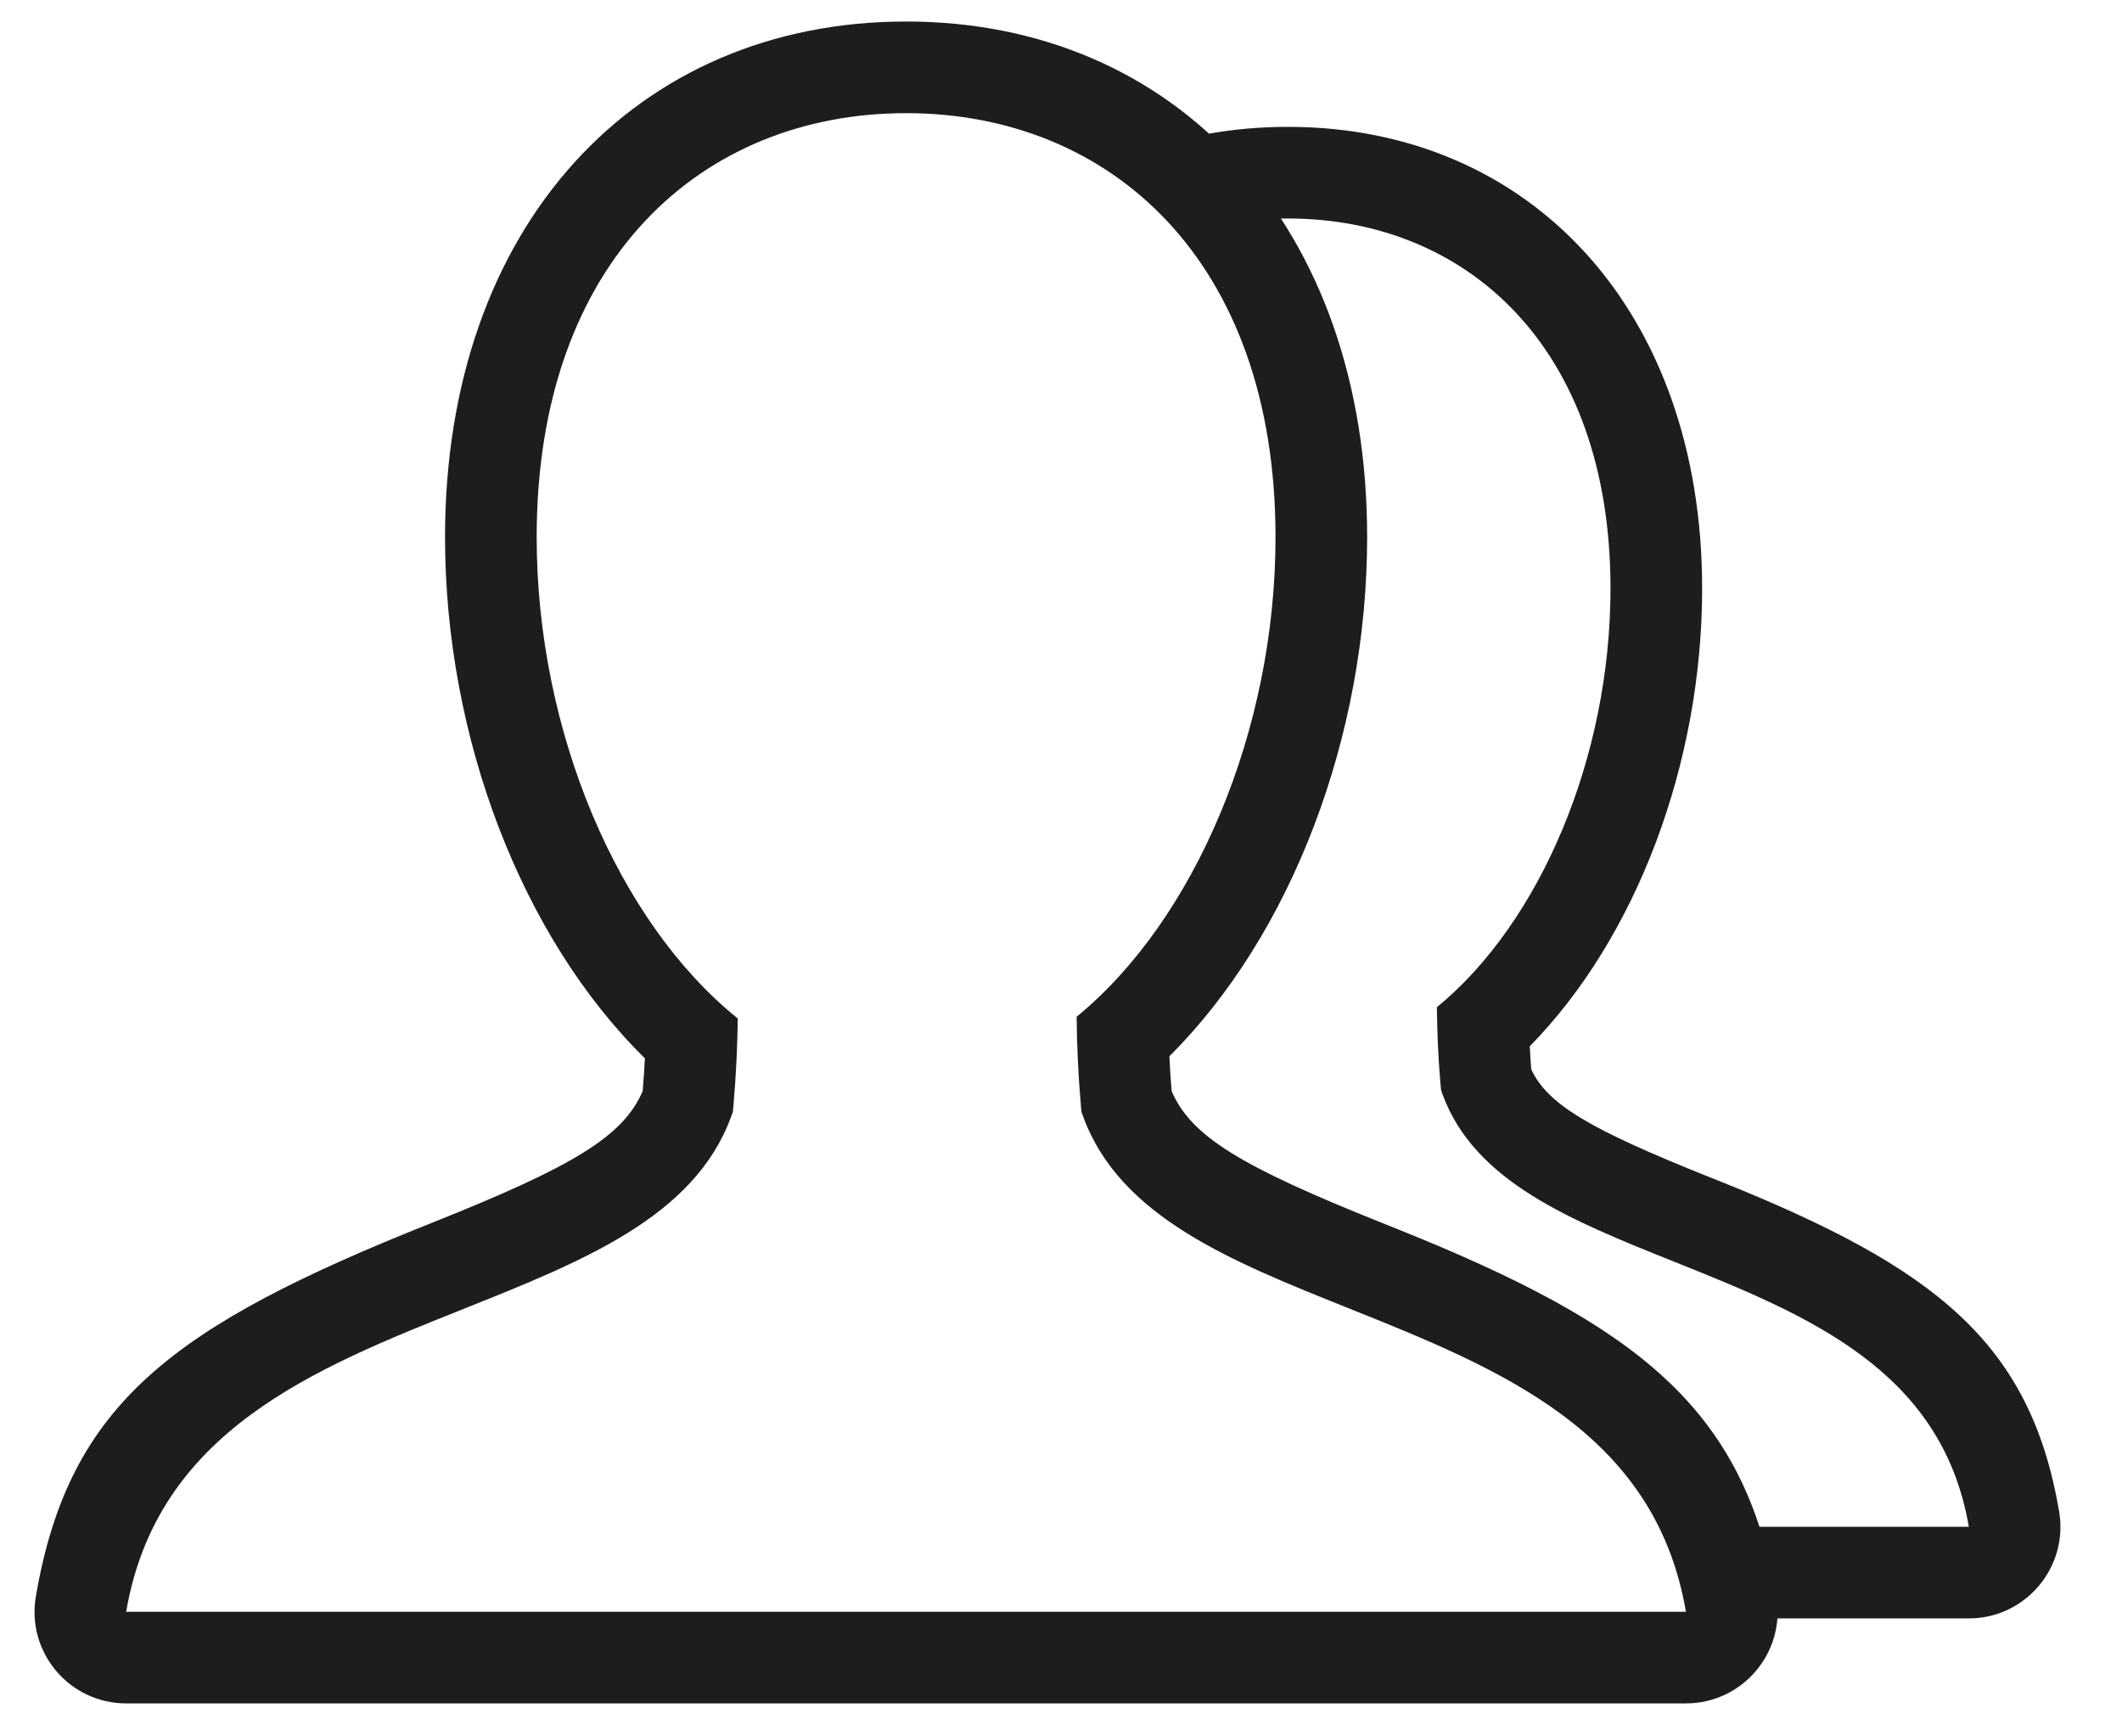 <?xml version="1.0" encoding="UTF-8"?>
<svg width="22px" height="18px" viewBox="0 0 22 18" version="1.1" xmlns="http://www.w3.org/2000/svg" xmlns:xlink="http://www.w3.org/1999/xlink">
    <!-- Generator: Sketch 47.1 (45422) - http://www.bohemiancoding.com/sketch -->
    <title>应用群组</title>
    <desc>Created with Sketch.</desc>
    <defs></defs>
    <g id="Page-1" stroke="none" stroke-width="1" fill="none" fill-rule="evenodd">
        <g id="FAQ" transform="translate(-120, -636)" fill-rule="nonzero" fill="#1D1D1D">
            <g id="图标及文本结合" transform="translate(0, 623)">
                <g id="应用群组" transform="translate(120, 11)">
                    <path d="M12.5,3.392 C12.773,3.341 13.058,3.315 13.353,3.315 C15.864,3.315 17.647,5.218 17.647,8.101 C17.647,9.915 16.964,11.722 15.86,12.846 C15.794,12.913 15.726,12.978 15.658,13.04 C15.605,13.087 15.552,13.132 15.498,13.177 L14.897,12.441 L15.847,12.43 C15.848,12.574 15.852,12.71 15.86,12.846 C15.864,12.925 15.869,13.004 15.875,13.084 C15.878,13.113 15.88,13.142 15.883,13.171 L15.887,13.219 L14.941,13.303 L15.832,12.975 L15.849,13.021 C15.857,13.042 15.866,13.063 15.875,13.084 C16.042,13.446 16.479,13.705 17.707,14.196 C17.783,14.227 17.783,14.227 17.86,14.257 C20.052,15.139 21.048,15.909 21.348,17.667 C21.447,18.247 21,18.777 20.412,18.777 L17.5,18.777 L17.5,17.827 L20.412,17.827 C20.132,16.19 18.721,15.626 17.354,15.078 C16.292,14.653 15.289,14.251 14.957,13.348 L14.941,13.303 L14.936,13.255 C14.909,12.953 14.9,12.691 14.897,12.441 C15.966,11.566 16.697,9.852 16.697,8.101 C16.697,5.595 15.2,4.265 13.353,4.265 C13.058,4.265 12.772,4.299 12.5,4.366 L12.5,3.392 Z" id="Combined-Shape"></path>
                    <path d="M7.603,13.472 L7.598,13.526 L7.579,13.578 C7.2,14.613 6.046,15.073 4.825,15.561 C3.252,16.188 1.629,16.835 1.308,18.708 L17.479,18.708 C17.159,16.834 15.543,16.187 13.977,15.56 C12.76,15.073 11.611,14.613 11.231,13.578 L11.212,13.526 L11.207,13.472 C11.177,13.126 11.165,12.826 11.162,12.54 C12.387,11.537 13.224,9.573 13.224,7.568 C13.224,4.697 11.509,3.173 9.394,3.173 C7.278,3.173 5.564,4.697 5.564,7.568 C5.564,9.586 6.411,11.562 7.649,12.558 C7.645,12.839 7.633,13.133 7.603,13.472 Z M4.614,7.568 C4.614,4.339 6.596,2.223 9.394,2.223 C12.191,2.223 14.174,4.339 14.174,7.568 C14.174,9.635 13.387,11.693 12.124,12.949 C12.129,13.069 12.137,13.188 12.147,13.311 C12.35,13.782 12.865,14.092 14.33,14.678 C14.417,14.713 14.417,14.713 14.505,14.748 C16.975,15.741 18.083,16.598 18.416,18.548 C18.515,19.128 18.068,19.658 17.479,19.658 L1.308,19.658 C0.719,19.658 0.272,19.128 0.372,18.548 C0.715,16.543 1.795,15.746 4.473,14.678 C5.943,14.092 6.46,13.782 6.663,13.311 C6.673,13.196 6.68,13.084 6.686,12.971 C5.41,11.717 4.614,9.647 4.614,7.568 Z" id="Combined-Shape"></path>
                </g>
            </g>
        </g>
    </g>
</svg>